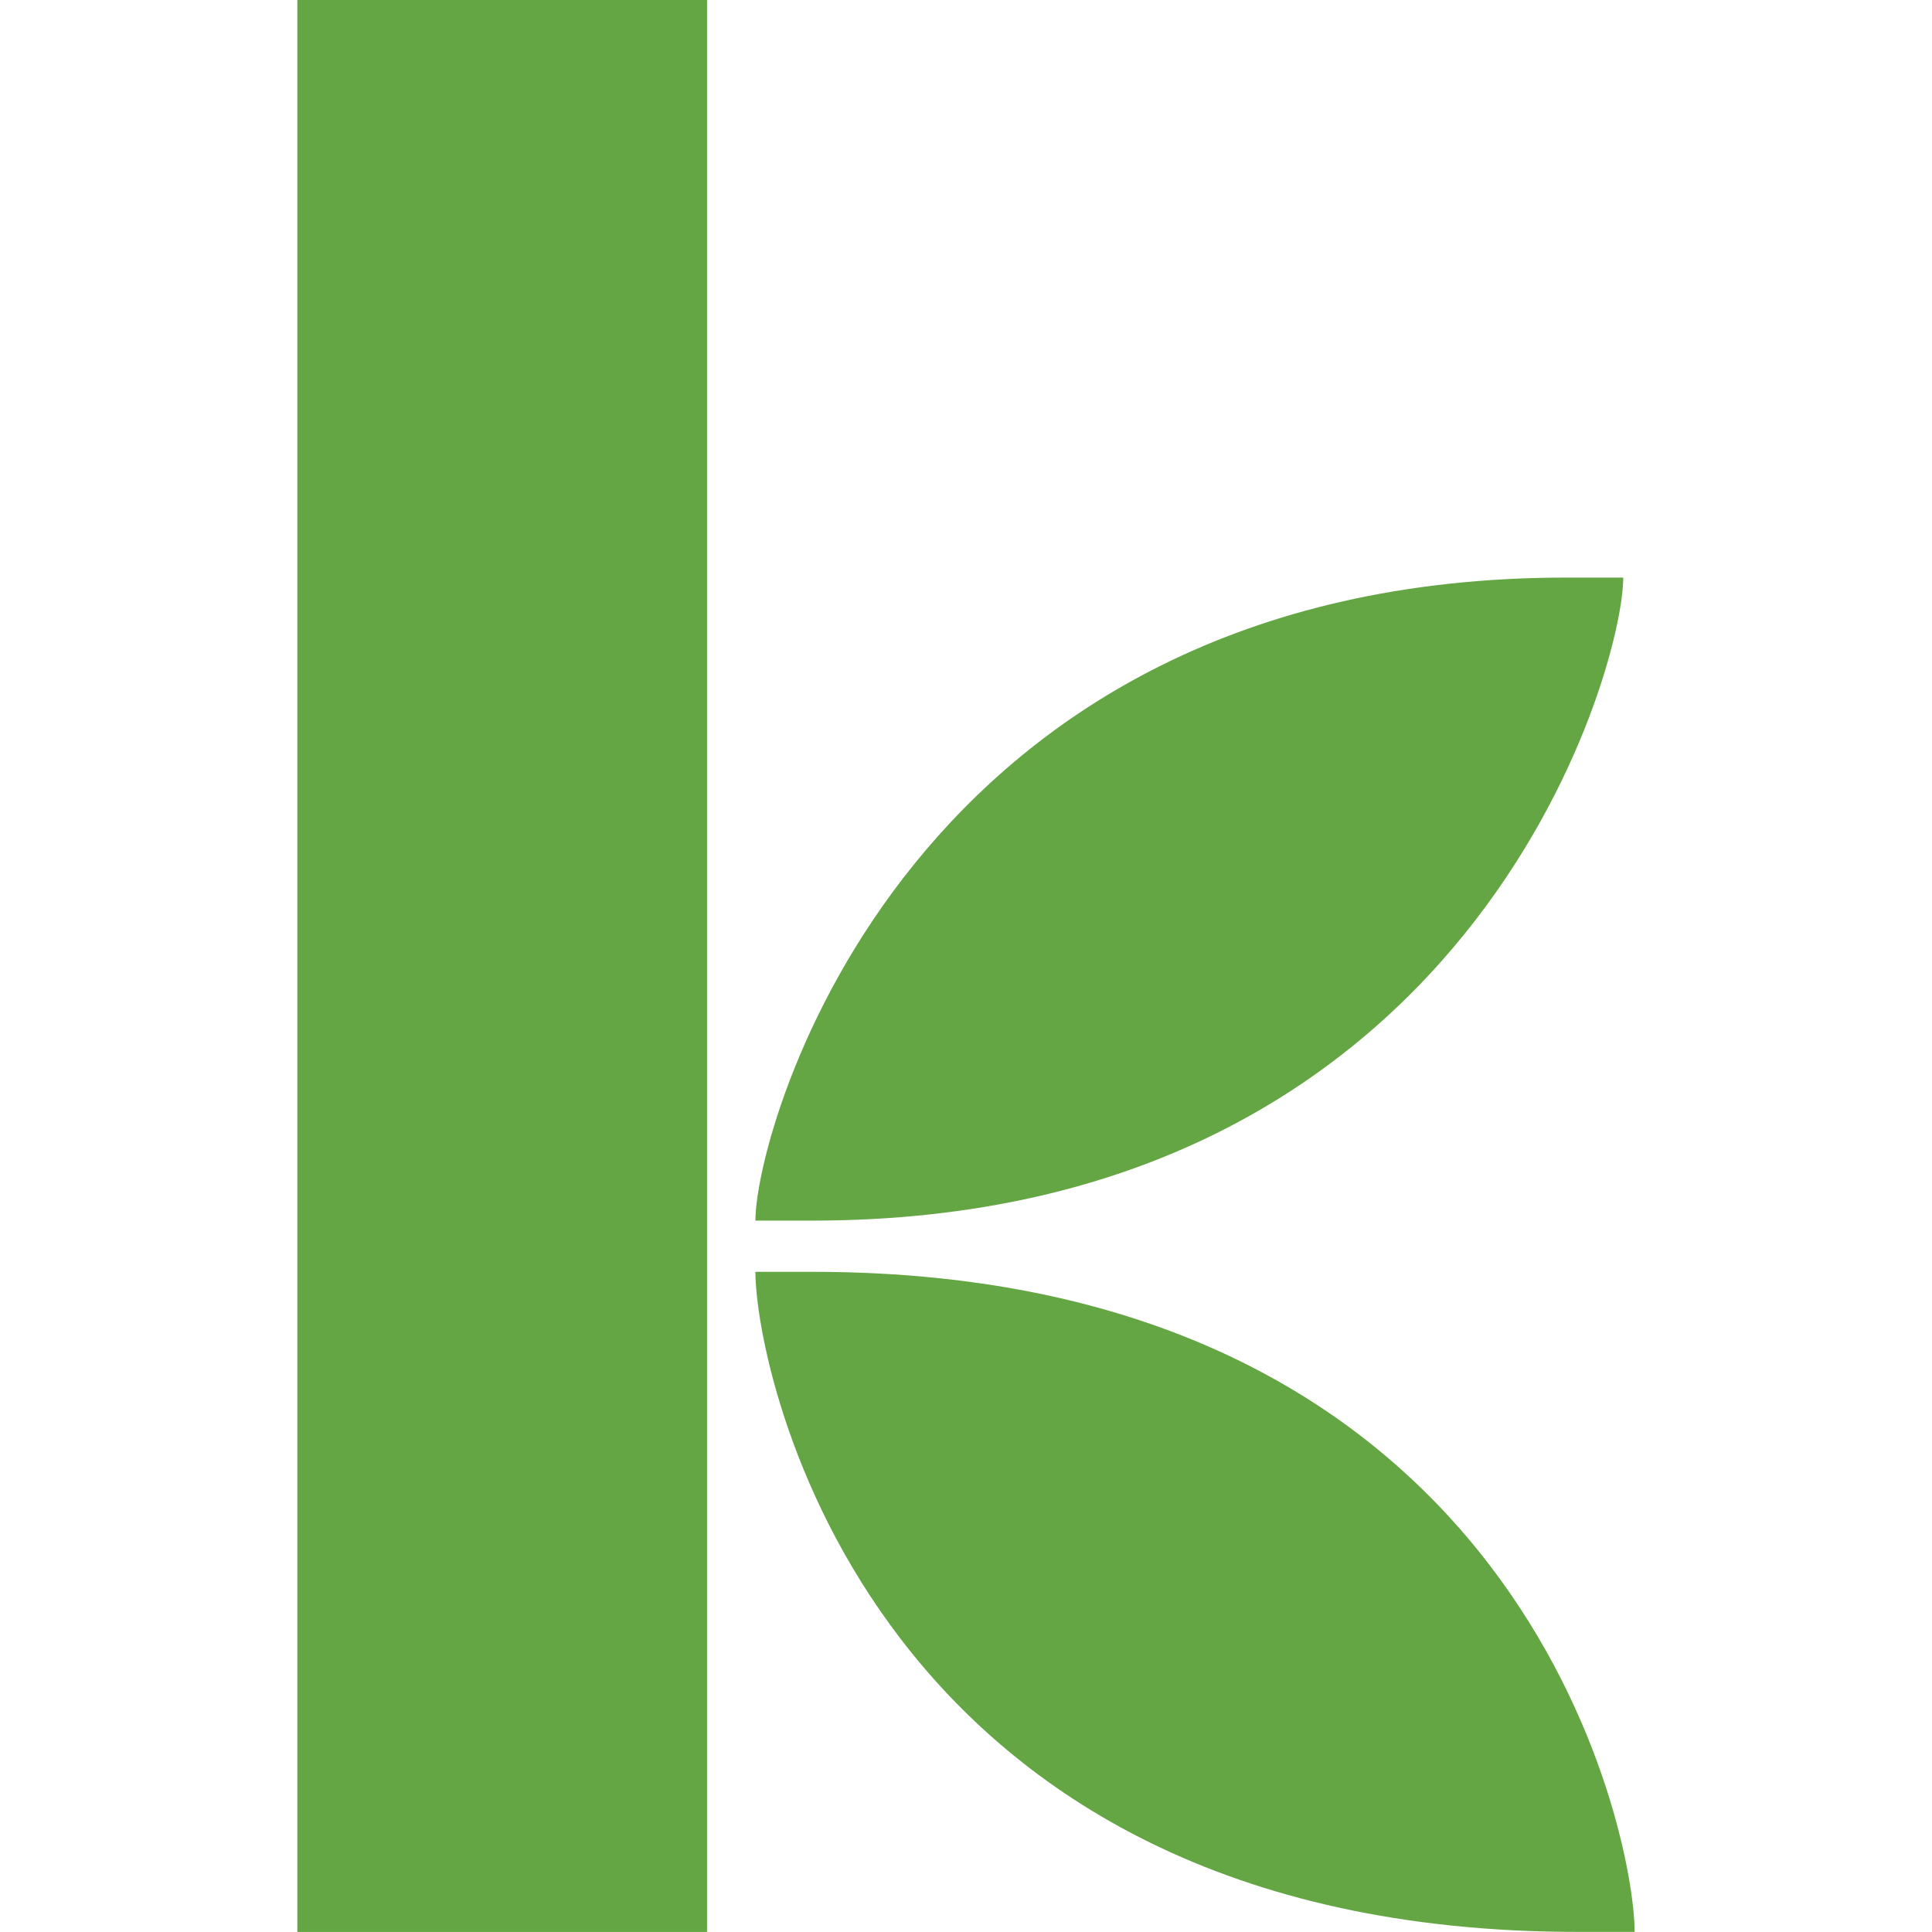 <svg xmlns="http://www.w3.org/2000/svg" xmlns:xlink="http://www.w3.org/1999/xlink" version="1.1" x="0px" y="0px" enable-background="new 0 0 91 91" xml:space="preserve" viewBox="20.00 6.39 54.40 78.59" height="1em" width="1em">
  <path fill="#64A544" d="M51.667,6.389H20v78.588h16.667V6.389z M40.949,56.042c26.736,0,32.986-22.338,32.986-26.157H71.62 c-26.736,0-32.986,22.338-32.986,26.157H40.949z M38.634,58.125c0,4.051,4.63,26.851,33.45,26.851h2.314 c0-4.05-4.63-26.851-33.449-26.851H38.634L38.634,58.125z"/>
</svg>
